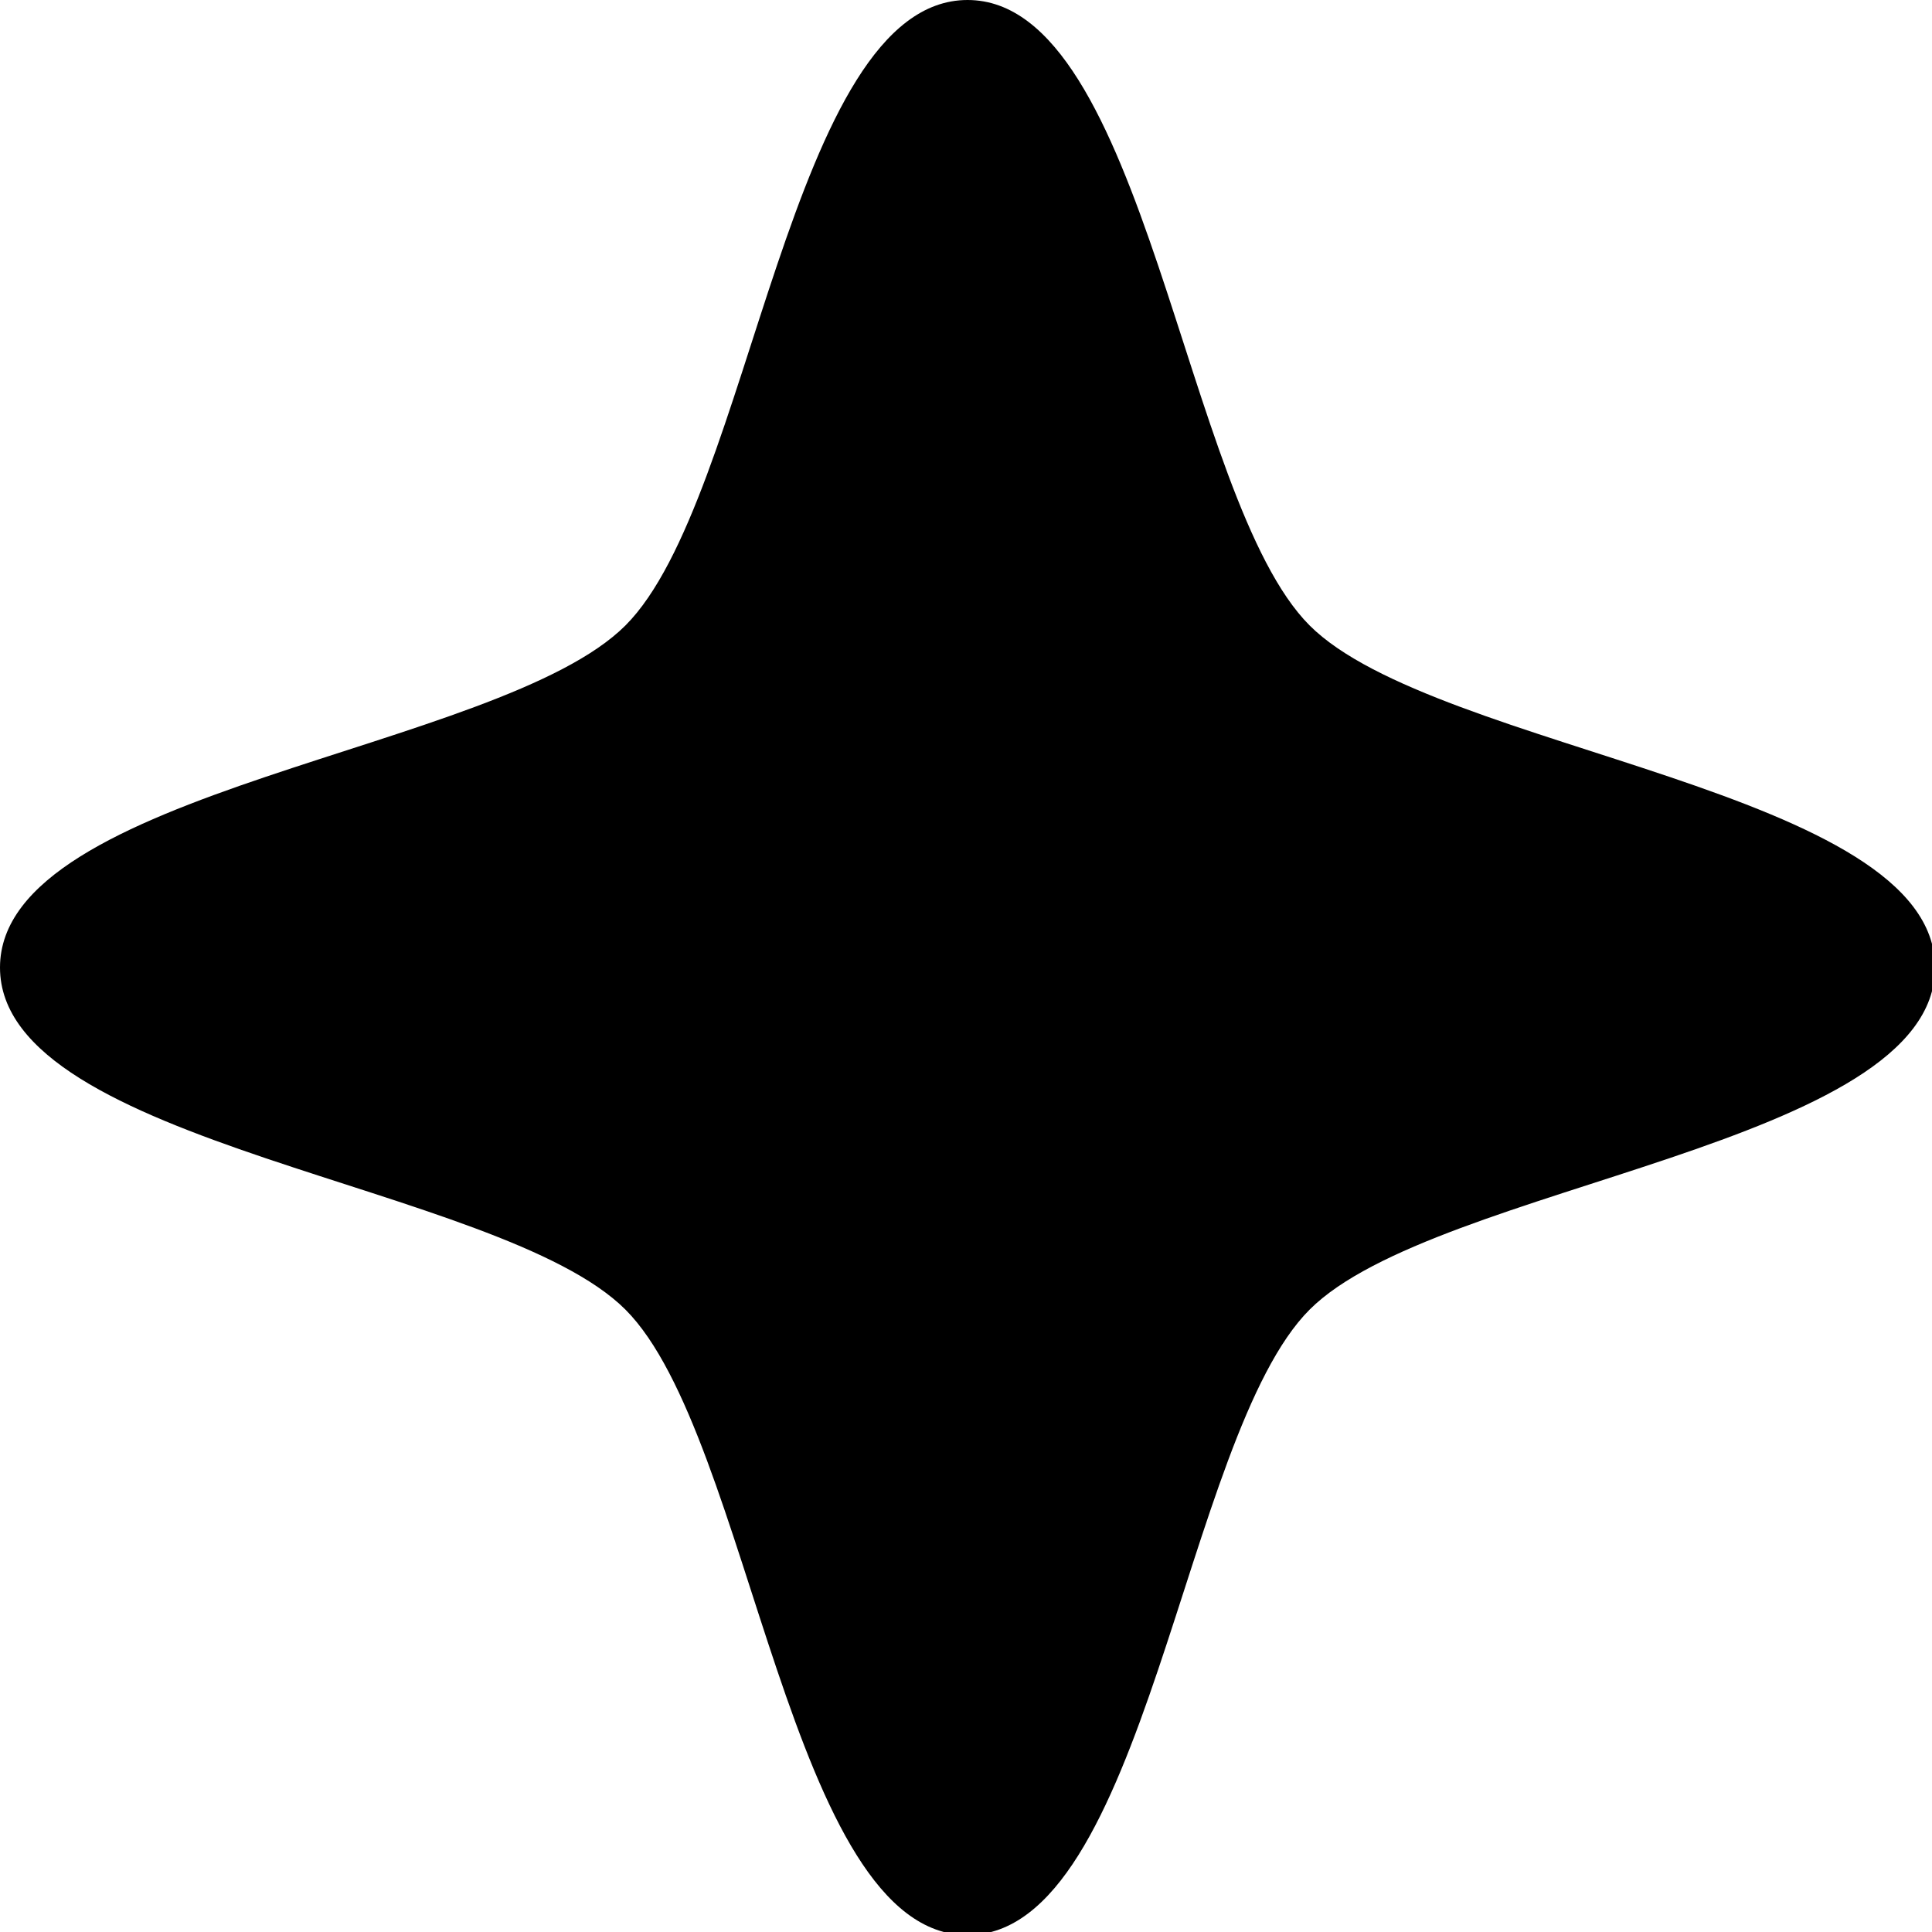 <?xml version="1.0" encoding="UTF-8"?>
<!-- Created with Inkscape (http://www.inkscape.org/) -->
<svg width="100" height="100" version="1.1" viewBox="0 0 26.458 26.458" xmlns="http://www.w3.org/2000/svg">
 <path transform="scale(.265)" d="m50 100c-9.21 0-11.165-25.81-17.678-32.322-6.513-6.513-32.322-8.467-32.322-17.678s25.81-11.165 32.322-17.678c6.513-6.513 8.467-32.322 17.678-32.322s11.165 25.81 17.678 32.322c6.513 6.513 32.322 8.467 32.322 17.678s-25.81 11.165-32.322 17.678c-6.513 6.513-8.467 32.322-17.678 32.322z" style="paint-order:markers stroke fill"/>
</svg>
